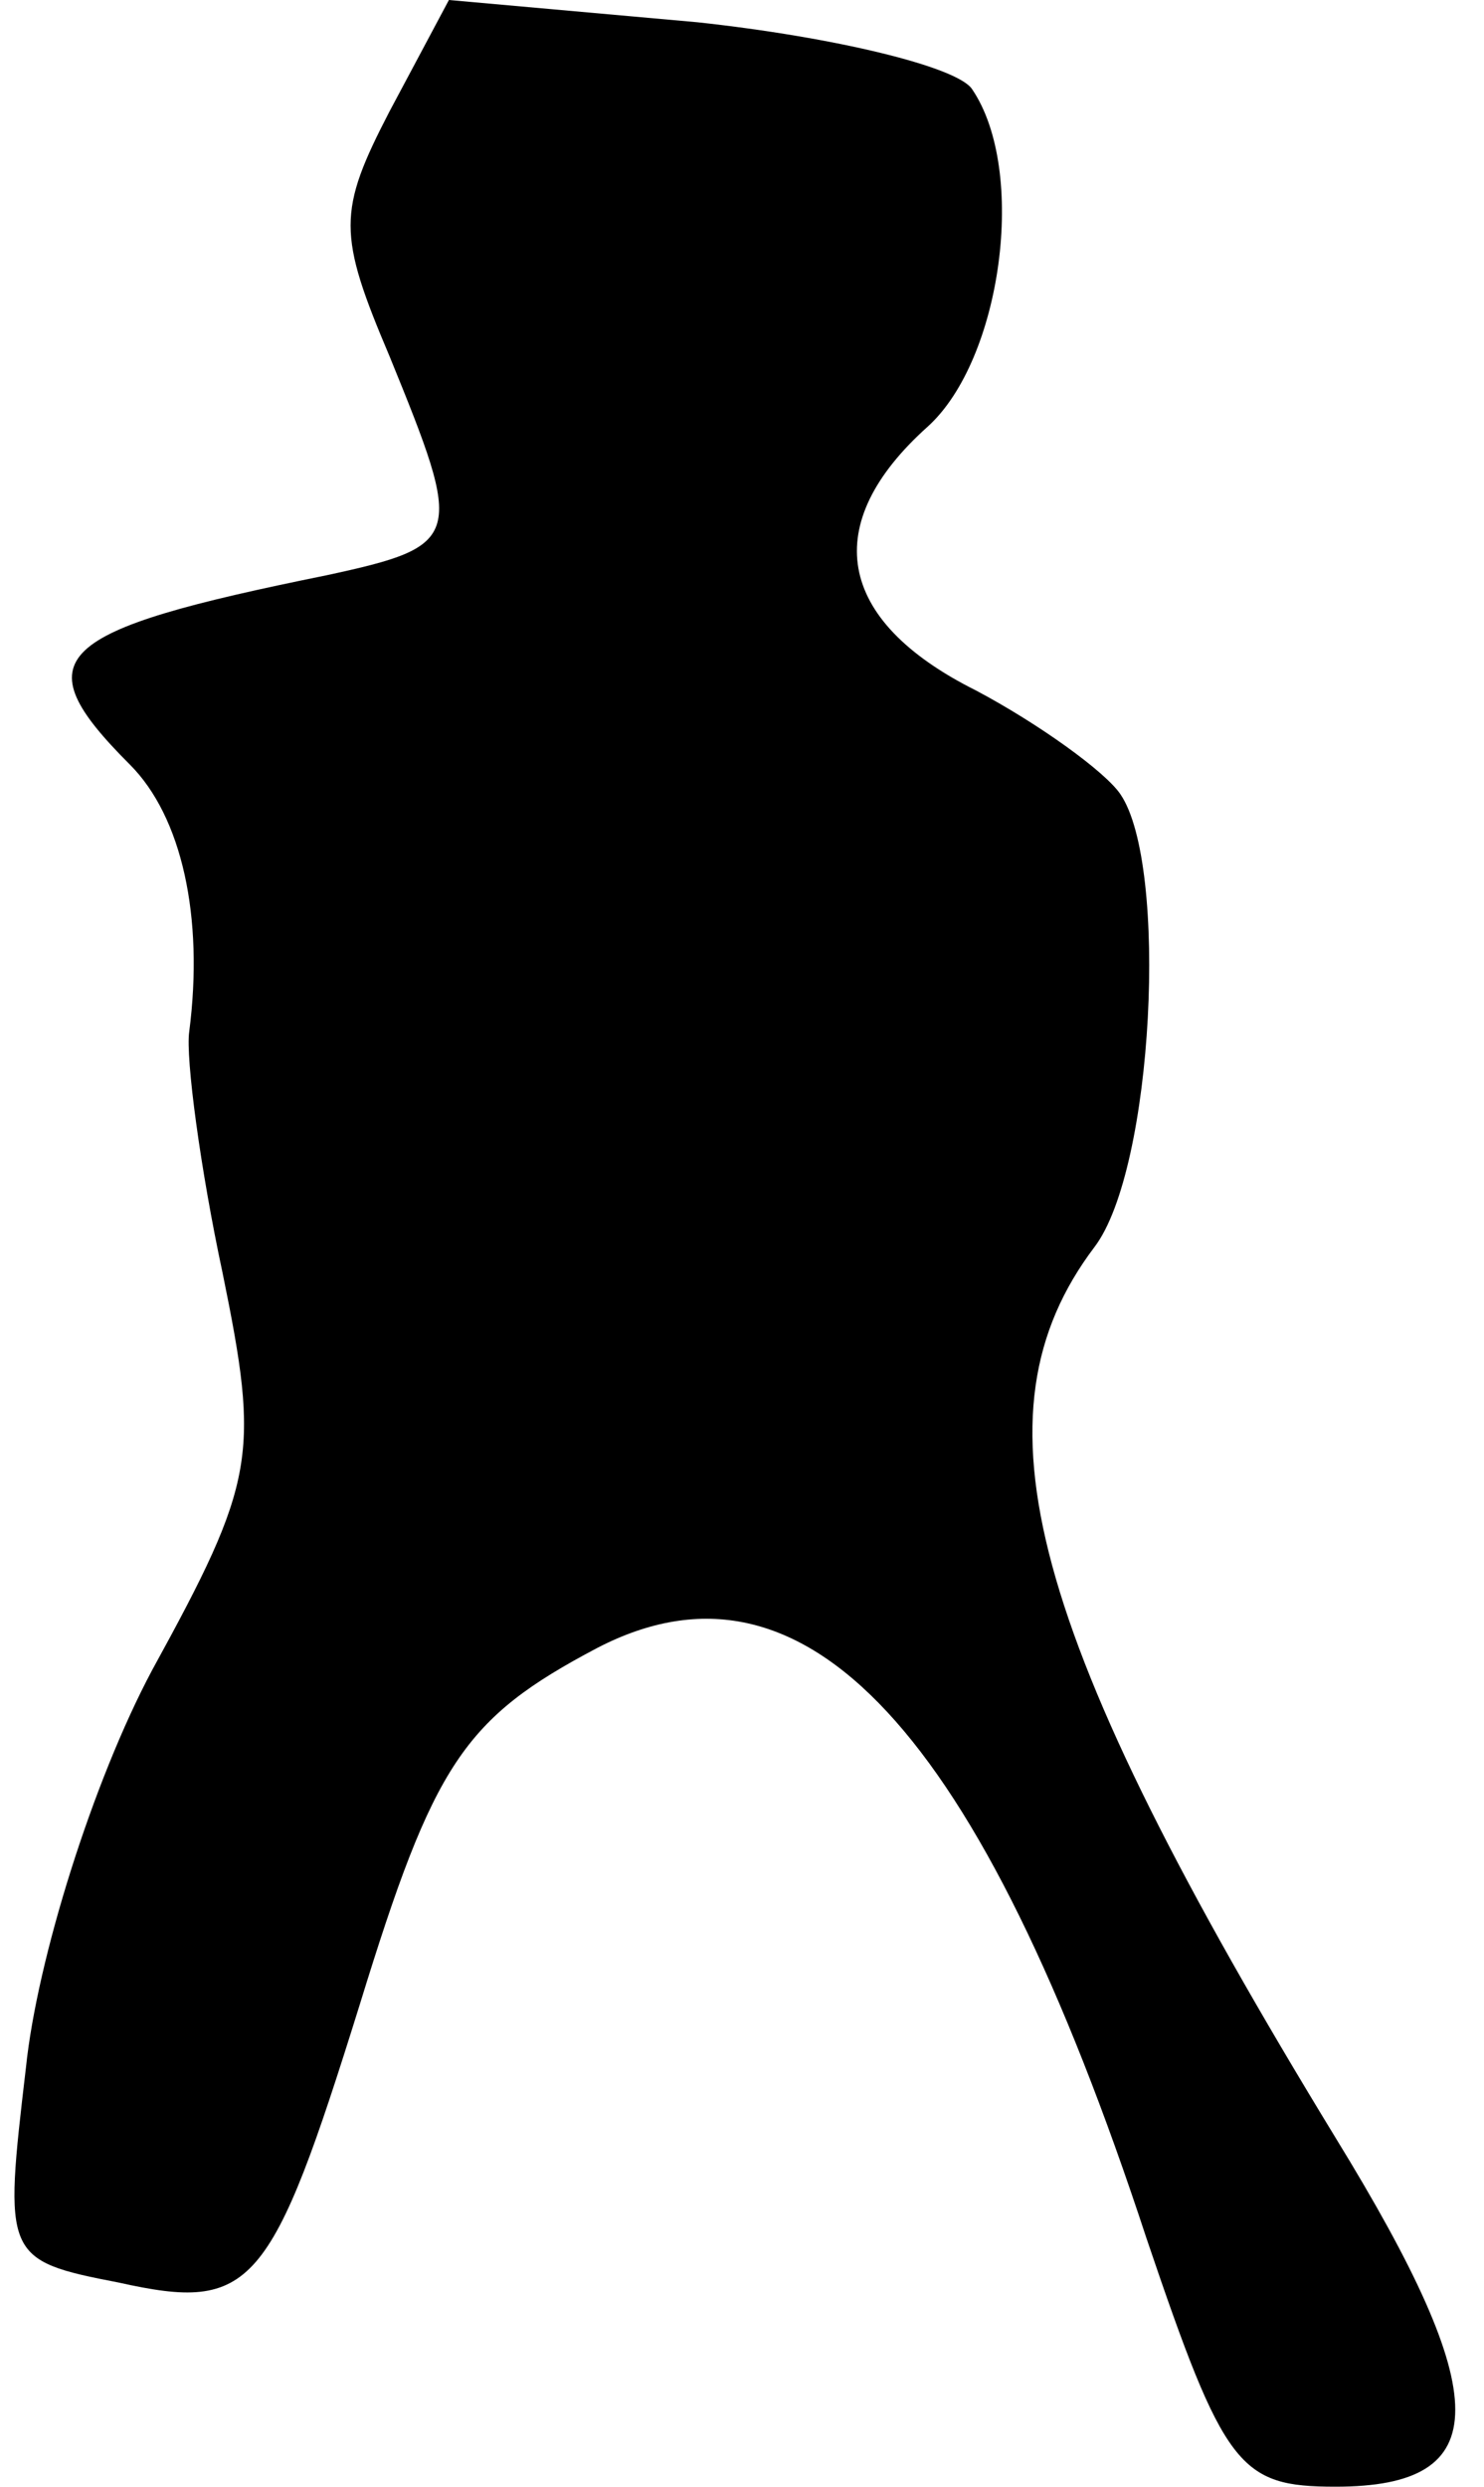 <?xml version="1.0" standalone="no"?>
<!DOCTYPE svg PUBLIC "-//W3C//DTD SVG 20010904//EN"
 "http://www.w3.org/TR/2001/REC-SVG-20010904/DTD/svg10.dtd">
<svg version="1.0" xmlns="http://www.w3.org/2000/svg"
 width="40pt" height="67pt" viewBox="0 0 40 67"
 preserveAspectRatio="xMidYMid meet">
<g transform="translate(0,67) scale(0.1,-0.1)"
fill="#000000" stroke="none">
<path fill="#000000" stroke="none" d="M105 640 c-14 -27 -14 -33 0 -66 20
-49 20 -51 -17 -59 -74 -15 -82 -22 -53 -51 14 -14 20 -41 16 -72 -1 -7 3 -37
9 -65 10 -49 9 -56 -19 -107 -16 -30 -31 -78 -34 -107 -6 -51 -6 -52 25 -58
36 -8 41 -2 65 75 20 65 28 77 64 96 56 29 103 -22 148 -159 21 -62 25 -67 51
-67 43 0 43 24 0 94 -83 136 -99 195 -65 240 16 21 20 103 7 122 -4 6 -22 19
-39 28 -38 19 -42 45 -13 71 20 18 27 69 12 91 -4 6 -37 14 -74 18 l-67 6 -16
-30z"/>
</g>
</svg>
